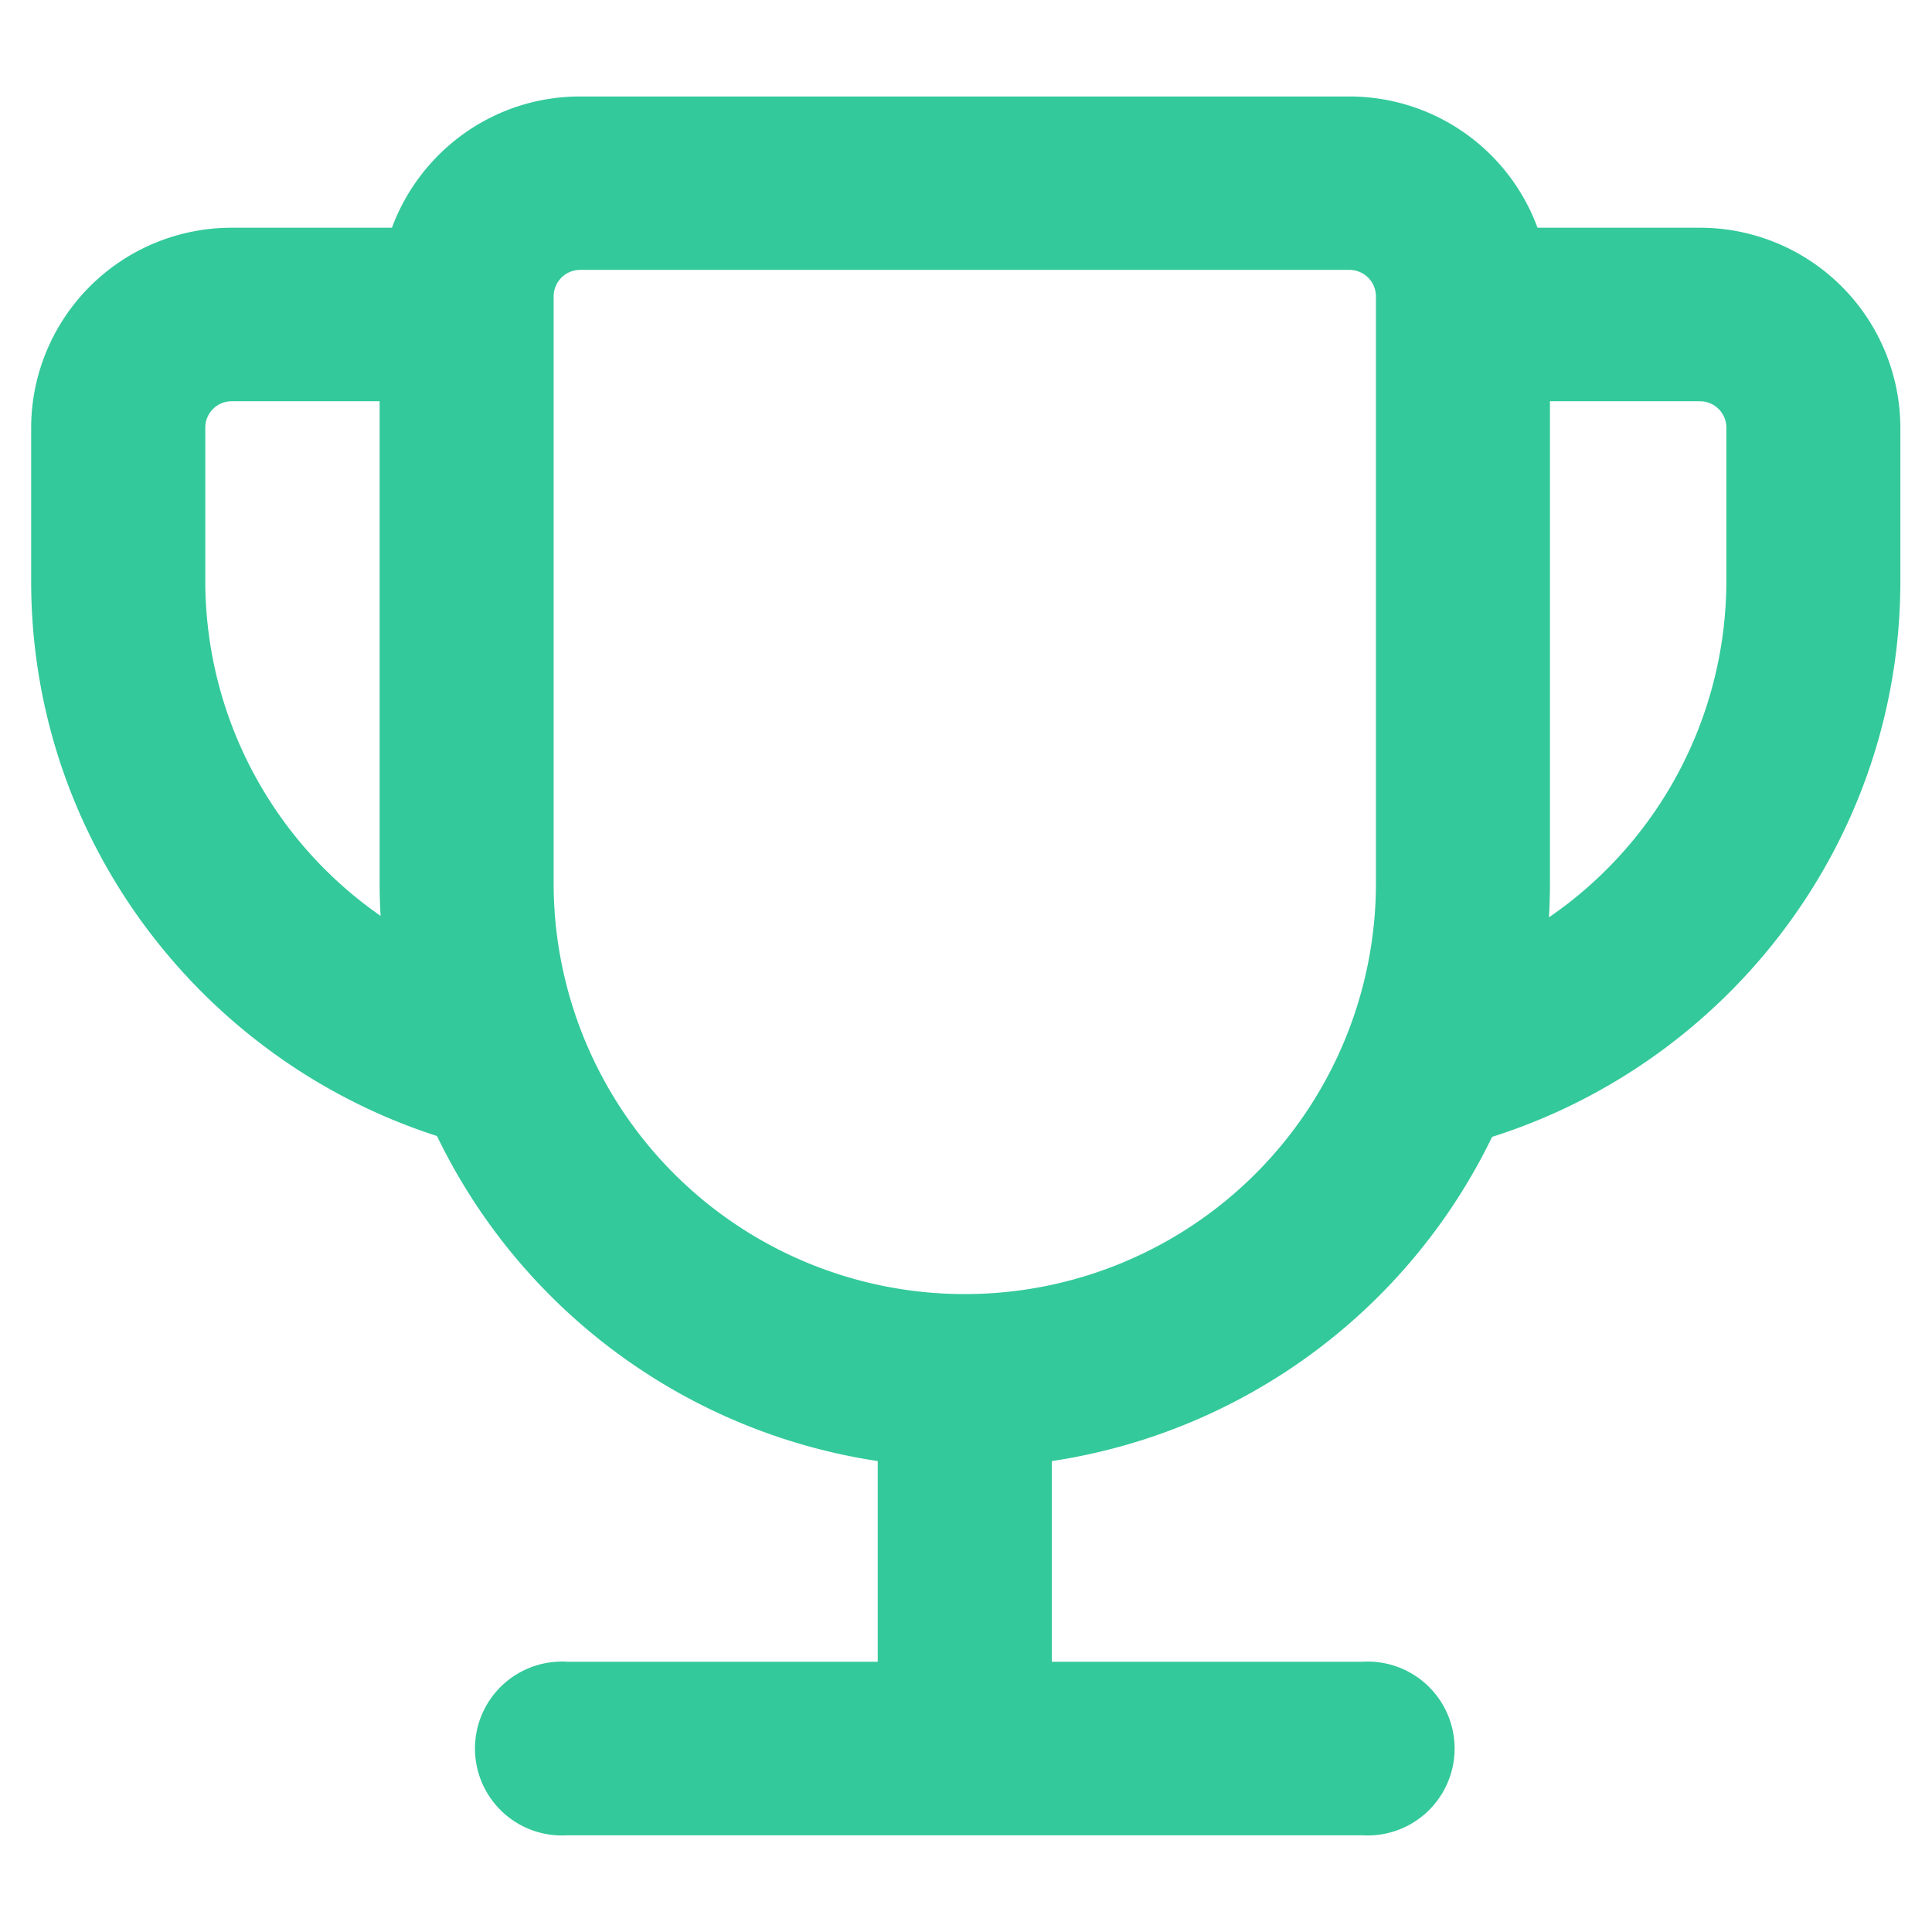 <svg xmlns="http://www.w3.org/2000/svg" width="16" height="16">
    <path fill-rule="evenodd" fill="#33c99a" d="M14.078 1.886h-1.345A1.66 1.66 0 0 0 11.176.799H4.804c-.715 0-1.324.453-1.558 1.087H1.919A1.66 1.66 0 0 0 .258 3.541v1.271c0 2.148 1.415 3.969 3.361 4.596a4.86 4.86 0 0 0 3.65 2.692v1.662H4.7a.72.72 0 1 0 0 1.437h6.58a.72.72 0 1 0 0-1.437H8.711V12.1a4.855 4.855 0 0 0 3.646-2.685c1.958-.621 3.381-2.448 3.381-4.603V3.541a1.66 1.66 0 0 0-1.66-1.655zM1.7 4.812V3.541c0-.12.098-.218.219-.218h1.225v3.999c0 .088.003.176.008.263A3.38 3.38 0 0 1 1.7 4.812zm9.695 2.51a3.404 3.404 0 0 1-3.405 3.395 3.404 3.404 0 0 1-3.405-3.395V2.454a.22.22 0 0 1 .219-.219h6.372a.22.22 0 0 1 .219.219v4.868zm2.902-2.51a3.383 3.383 0 0 1-1.469 2.785 5.02 5.02 0 0 0 .008-.275V3.323h1.242c.121 0 .219.098.219.218v1.271z"/>
</svg>
